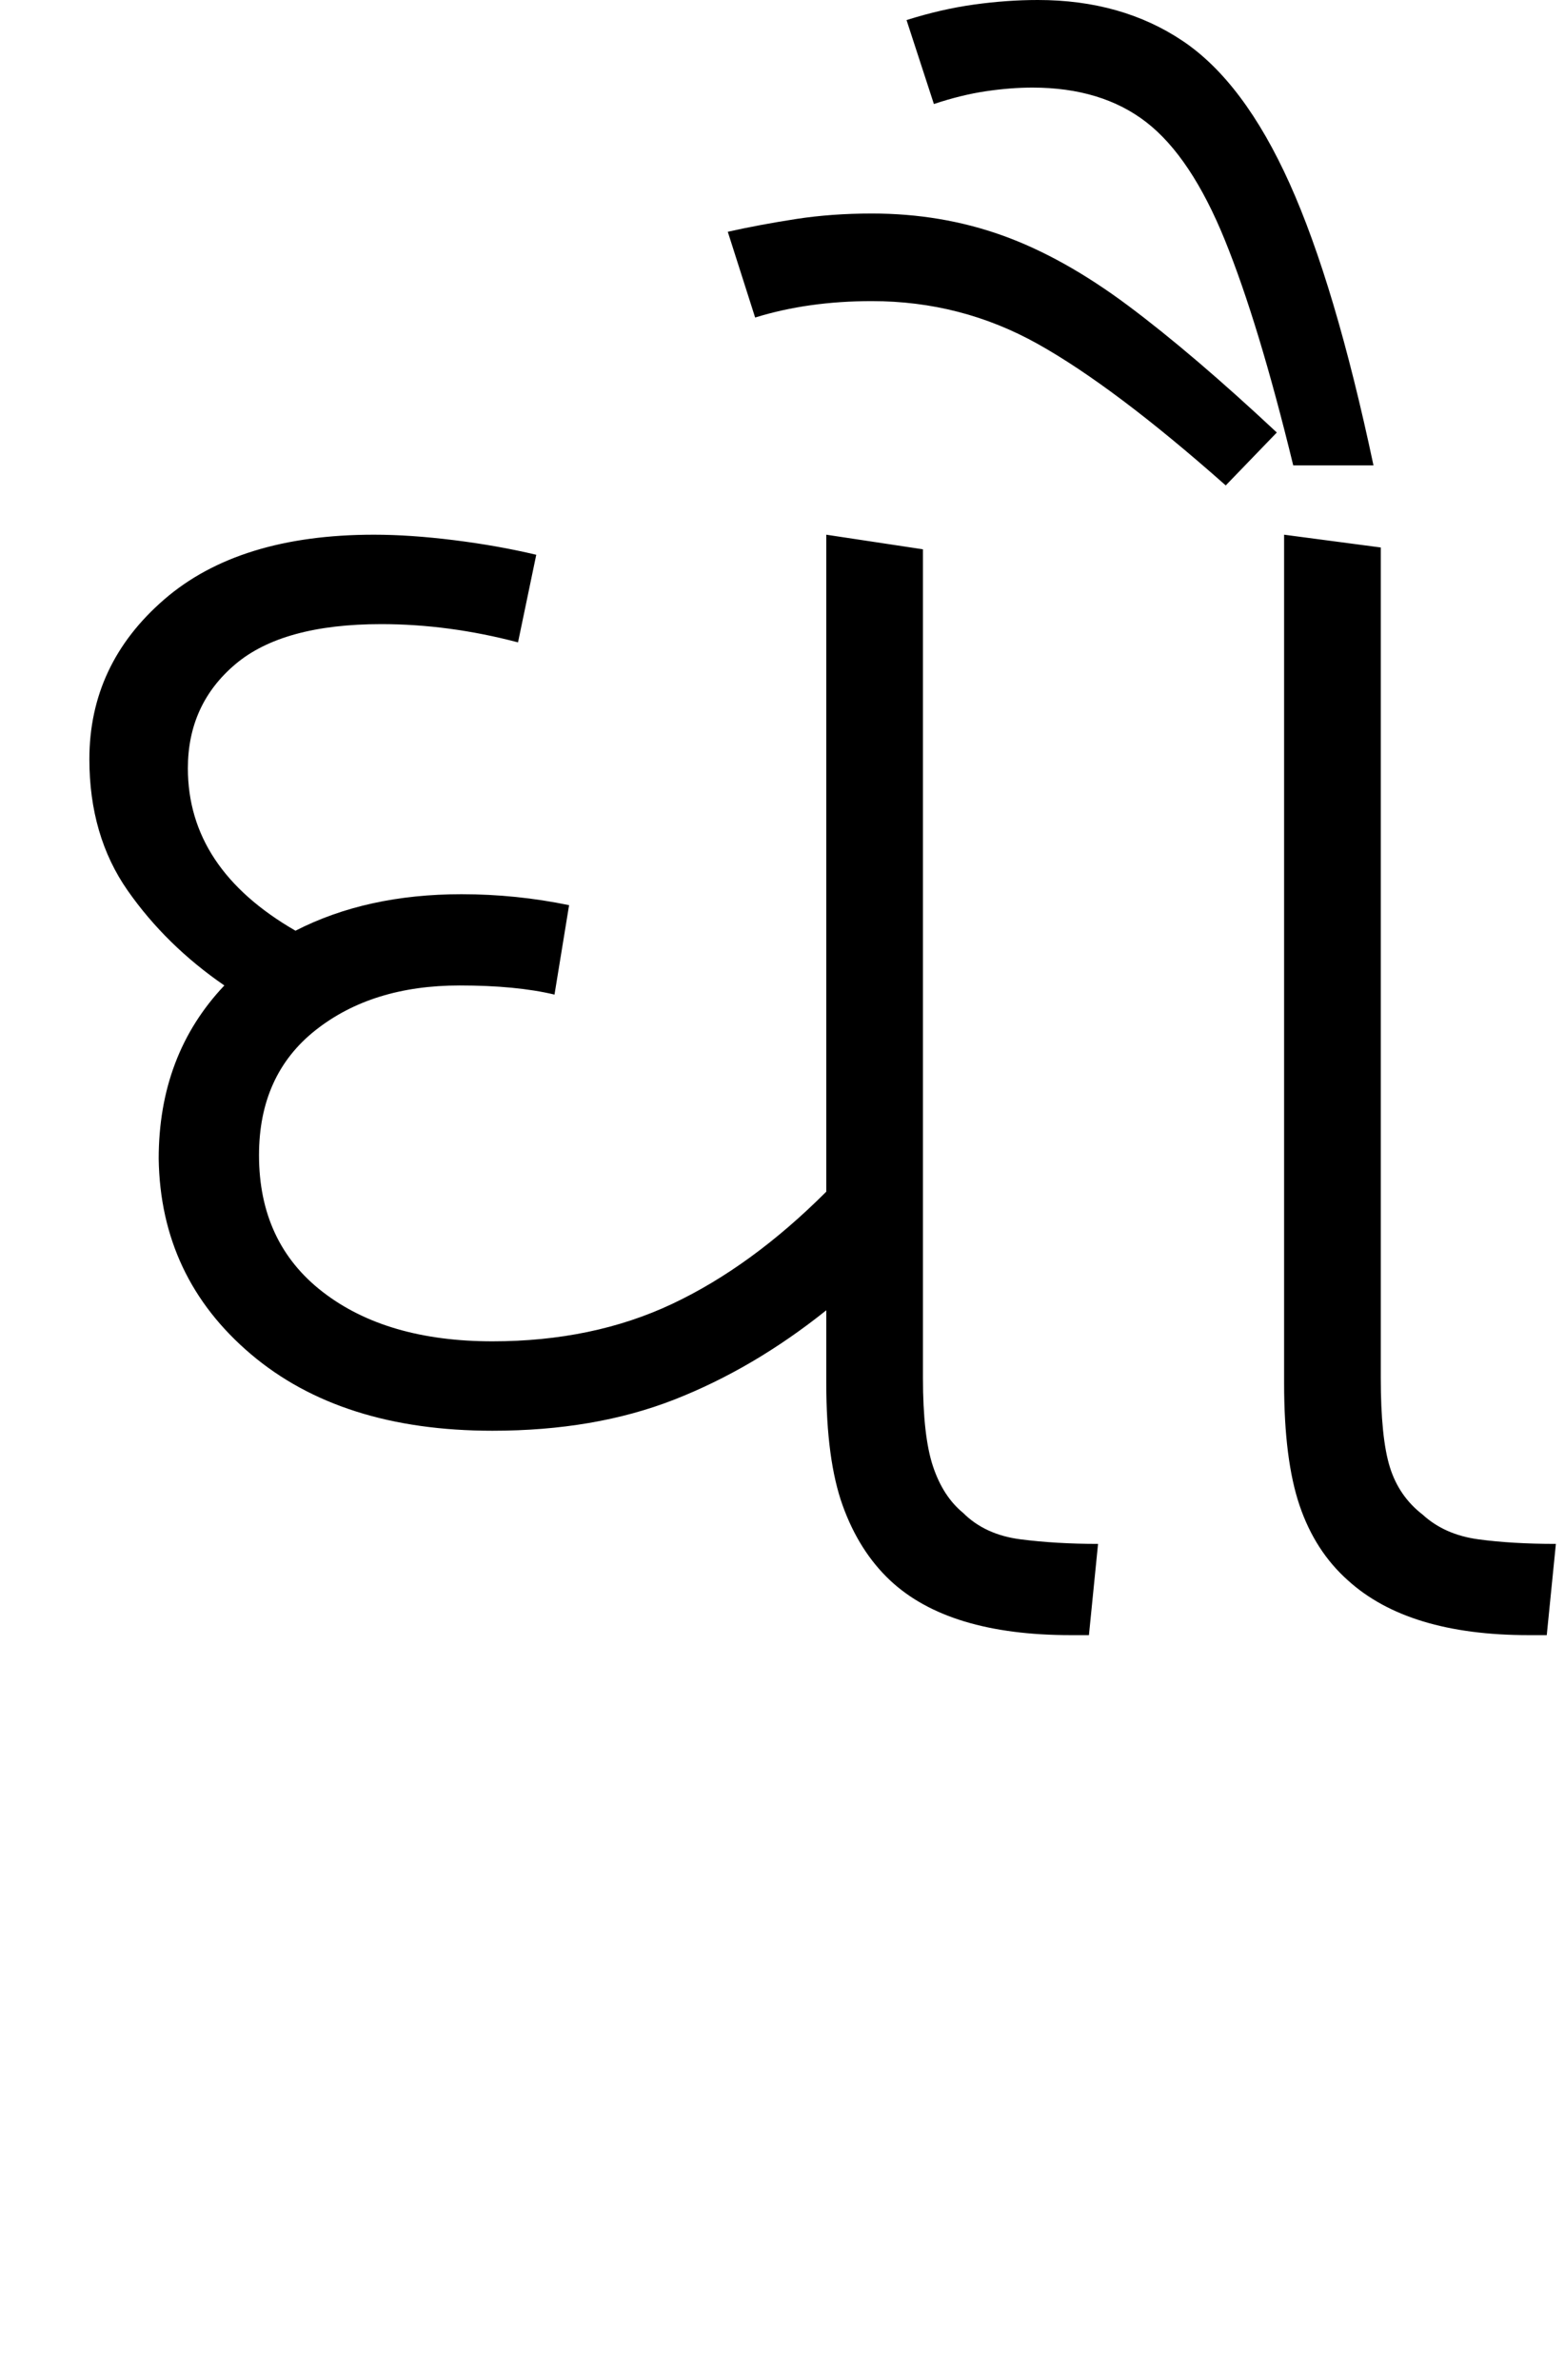 <svg xmlns="http://www.w3.org/2000/svg" xmlns:xlink="http://www.w3.org/1999/xlink" width="85.8" height="130.4"><path d="M27 78.40L27 78.40Q18.70 78.40 13.75 74.20Q8.80 70 8.70 63.50L8.70 63.50Q8.70 57.80 12.30 54.00L12.30 54.00Q9.10 51.80 7 48.80Q4.90 45.80 4.90 41.60L4.90 41.60Q4.90 36.40 9 32.85Q13.10 29.30 20.50 29.30L20.50 29.30Q22.50 29.30 24.90 29.60Q27.30 29.90 29.40 30.40L29.40 30.40L28.40 35.20Q24.60 34.20 20.90 34.20L20.90 34.20Q15.50 34.20 12.90 36.40Q10.30 38.60 10.30 42.10L10.30 42.10Q10.30 47.60 16.20 51.00L16.20 51.00Q20.10 49.00 25.30 49.00L25.30 49.00Q28.30 49.00 31.20 49.60L31.20 49.60L30.40 54.50Q28.30 54.00 25.20 54.00L25.20 54.00Q20.40 54.00 17.30 56.45Q14.20 58.90 14.20 63.30L14.20 63.30Q14.20 68.10 17.70 70.80Q21.20 73.50 27 73.50L27 73.50Q32.50 73.50 36.85 71.45Q41.20 69.40 45.30 65.30L45.30 65.30L45.30 29.30L50.60 30.10L50.60 75.50Q50.60 78.70 51.15 80.35Q51.70 82.00 52.80 82.90L52.80 82.90Q54 84.10 55.95 84.35Q57.90 84.60 60.20 84.60L60.20 84.60L59.70 89.60L58.70 89.60Q52 89.60 48.80 86.60L48.80 86.60Q47.10 85.00 46.20 82.50Q45.30 80 45.30 75.80L45.30 75.80L45.30 71.80Q41.30 75 36.95 76.70Q32.60 78.40 27 78.40ZM84.80 89.60L83.80 89.60Q77.20 89.60 73.90 86.60L73.90 86.60Q72.10 85.00 71.25 82.50Q70.40 80 70.40 75.80L70.40 75.80L70.40 29.30L75.70 30.00L75.70 75.50Q75.70 78.80 76.20 80.40Q76.70 82.00 78 83.00L78 83.00Q79.20 84.10 81.05 84.35Q82.90 84.60 85.30 84.60L85.30 84.60L84.80 89.60ZM75.30 25.50L70.90 25.50Q69 17.70 67.15 13.15Q65.30 8.60 62.85 6.70Q60.40 4.80 56.60 4.80L56.60 4.80Q55.40 4.80 54.05 5Q52.70 5.20 51.20 5.70L51.20 5.70L49.70 1.10Q51.60 0.50 53.40 0.25Q55.20 0 56.90 0L56.90 0Q61.50 0 64.85 2.25Q68.20 4.50 70.70 10.05Q73.20 15.60 75.30 25.50L75.30 25.50ZM70 23.70L67.20 26.60Q61.10 21.20 56.90 18.85Q52.70 16.50 47.80 16.50L47.80 16.50Q44.30 16.50 41.40 17.40L41.40 17.40L39.90 12.70Q41.70 12.30 43.65 12Q45.60 11.70 47.80 11.70L47.80 11.70Q51.60 11.70 54.95 12.90Q58.30 14.10 61.85 16.75Q65.40 19.40 70 23.70L70 23.70Z"/></svg>